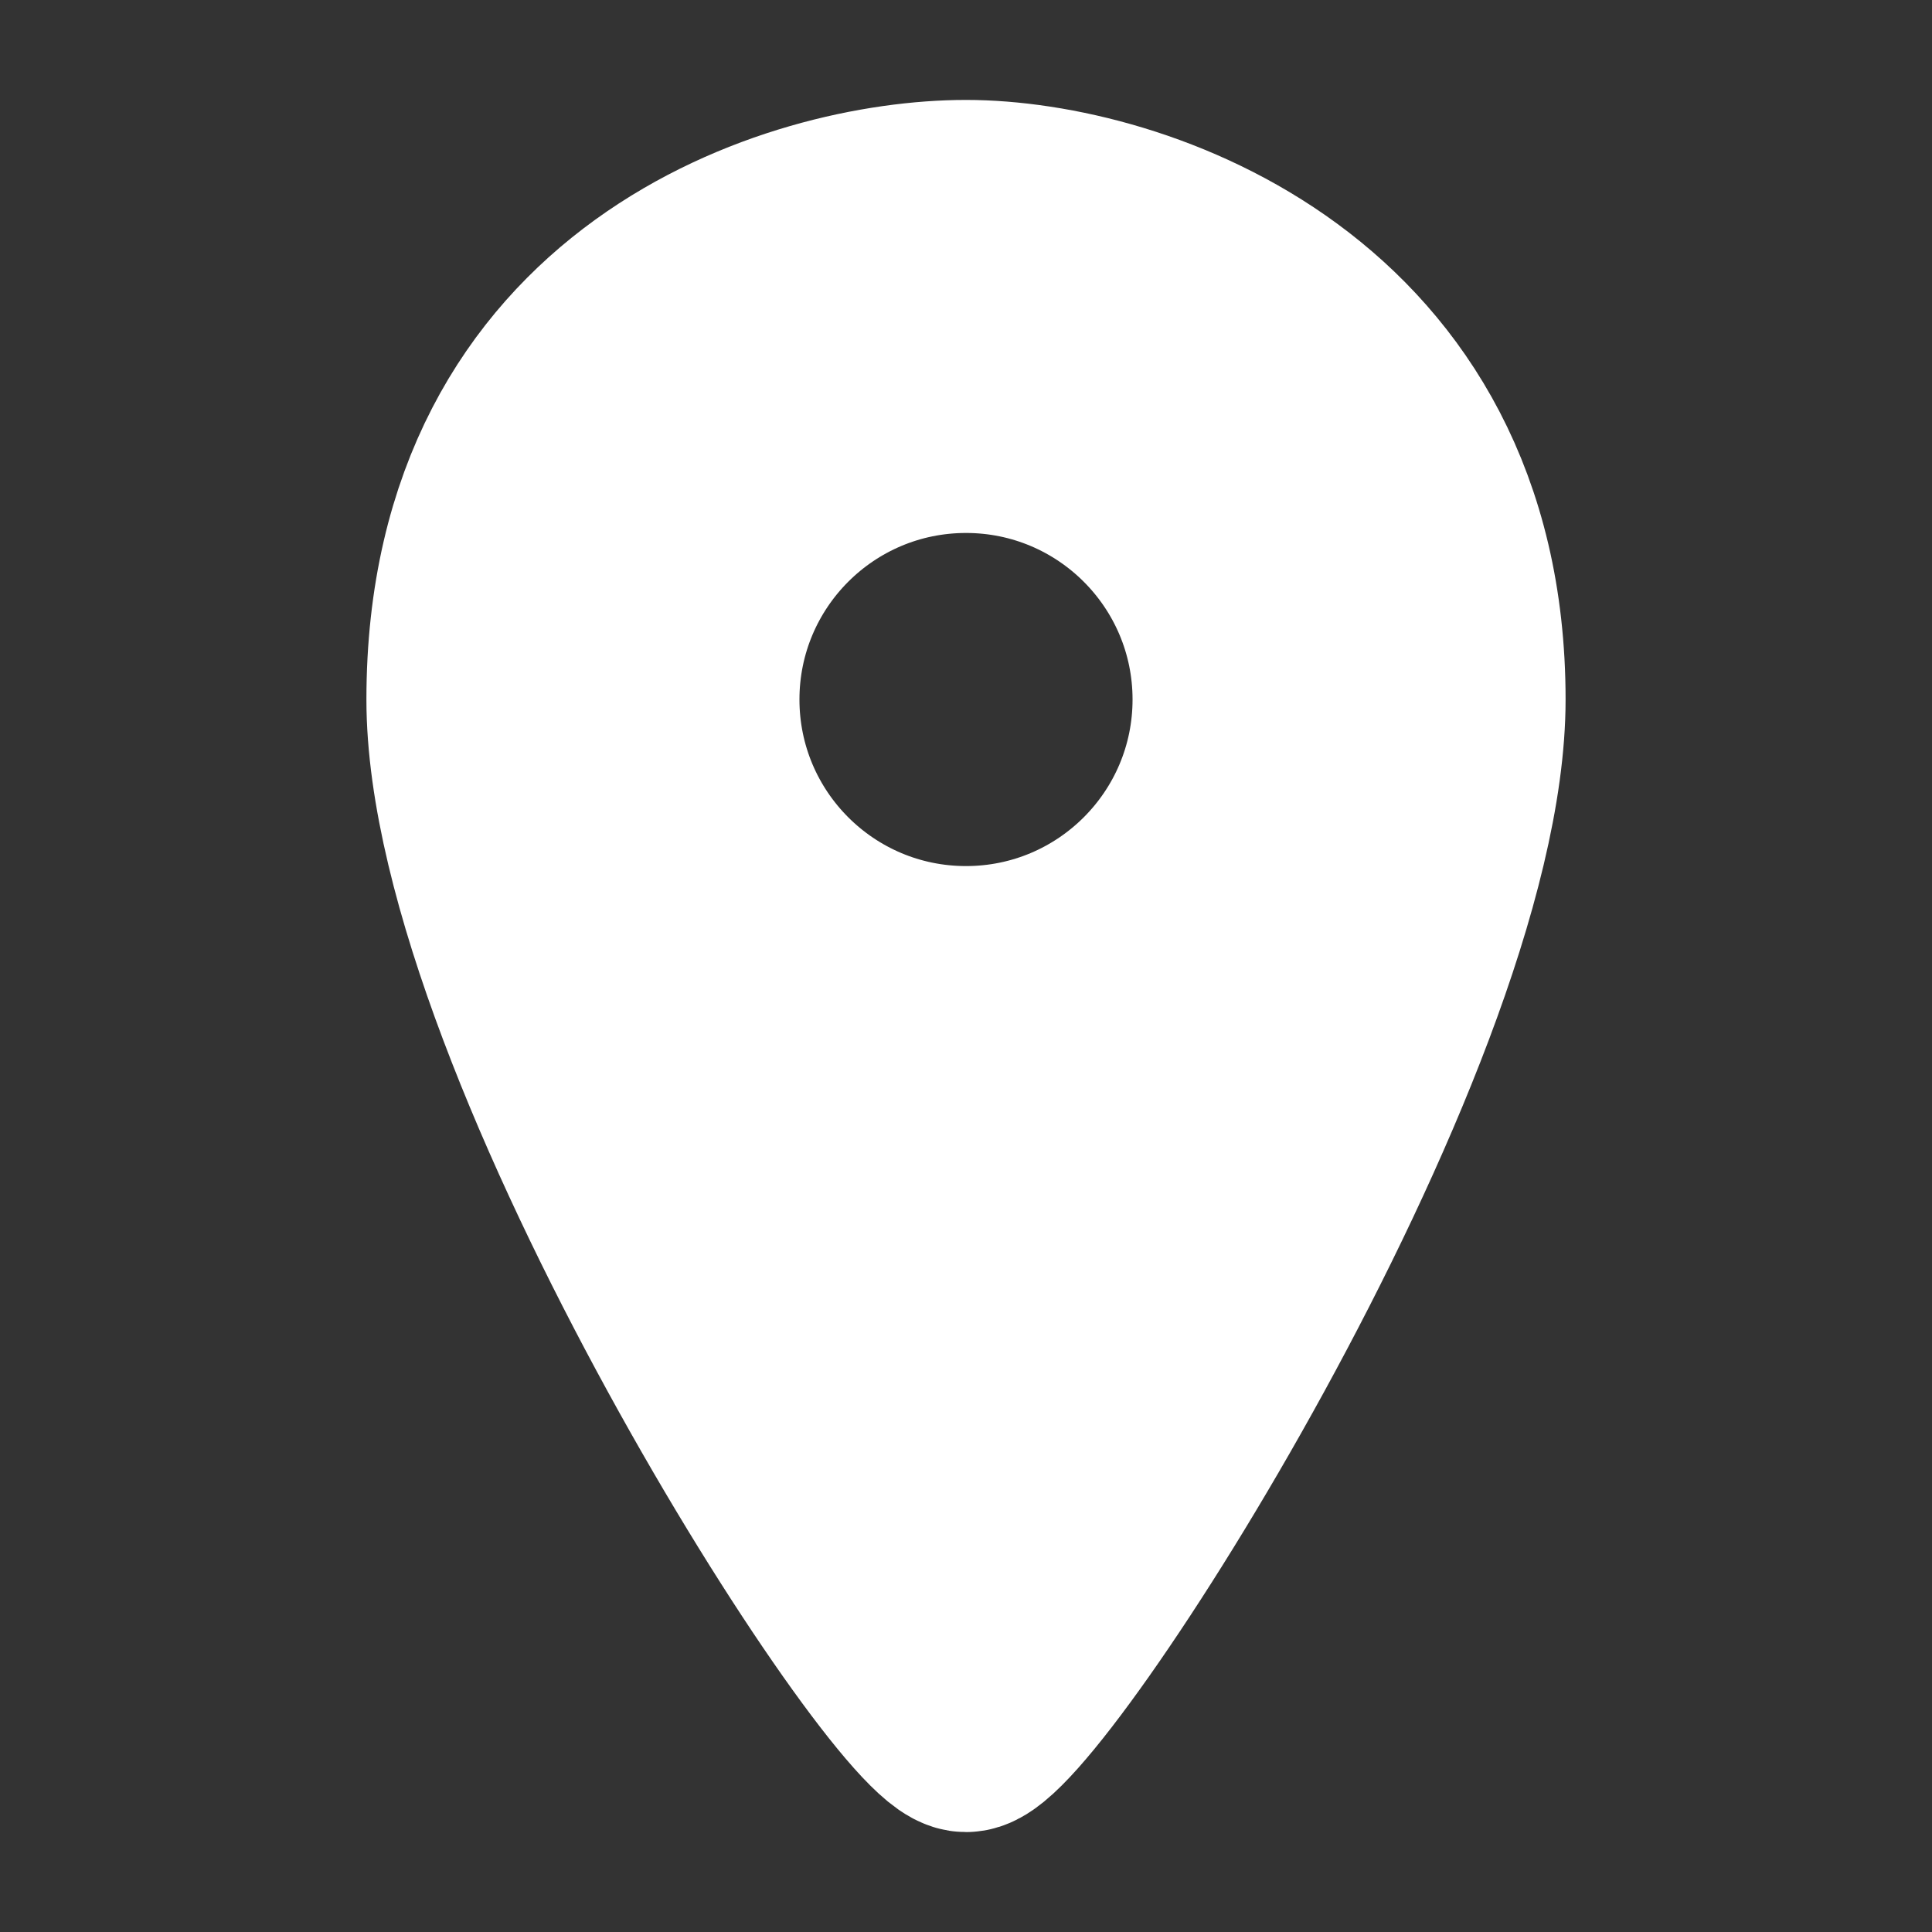 <svg width="29" height="29" viewBox="0 0 29 29" fill="none" xmlns="http://www.w3.org/2000/svg">
<rect x="0" y="0" width="29" height="29" fill="#333333" stroke="none"/>
<path d="M14.5 3C12 3 7 4.537 7 10.5C7 15.611 13.667 26 14.5 26C15.333 26 22 15.611 22 10.5C22 4.685 17 3 14.5 3Z" stroke="white" stroke-width="3"/>
<path d="M18 10.5C18 12.433 16.433 14 14.5 14C12.567 14 11 12.433 11 10.5C11 8.567 12.567 7 14.5 7C16.433 7 18 8.567 18 10.5Z" stroke="white" stroke-width="2"/>
<path d="M16 15H13L14.5 19L16 15Z" fill="white" stroke="white"/>
<path d="M14.5 5C13 5 10 6.203 10 10.87C10 14.87 14 23 14.5 23C15 23 19 14.87 19 10.87C19 6.319 16 5 14.5 5Z" stroke="white" stroke-width="3.5"/>
</svg>

